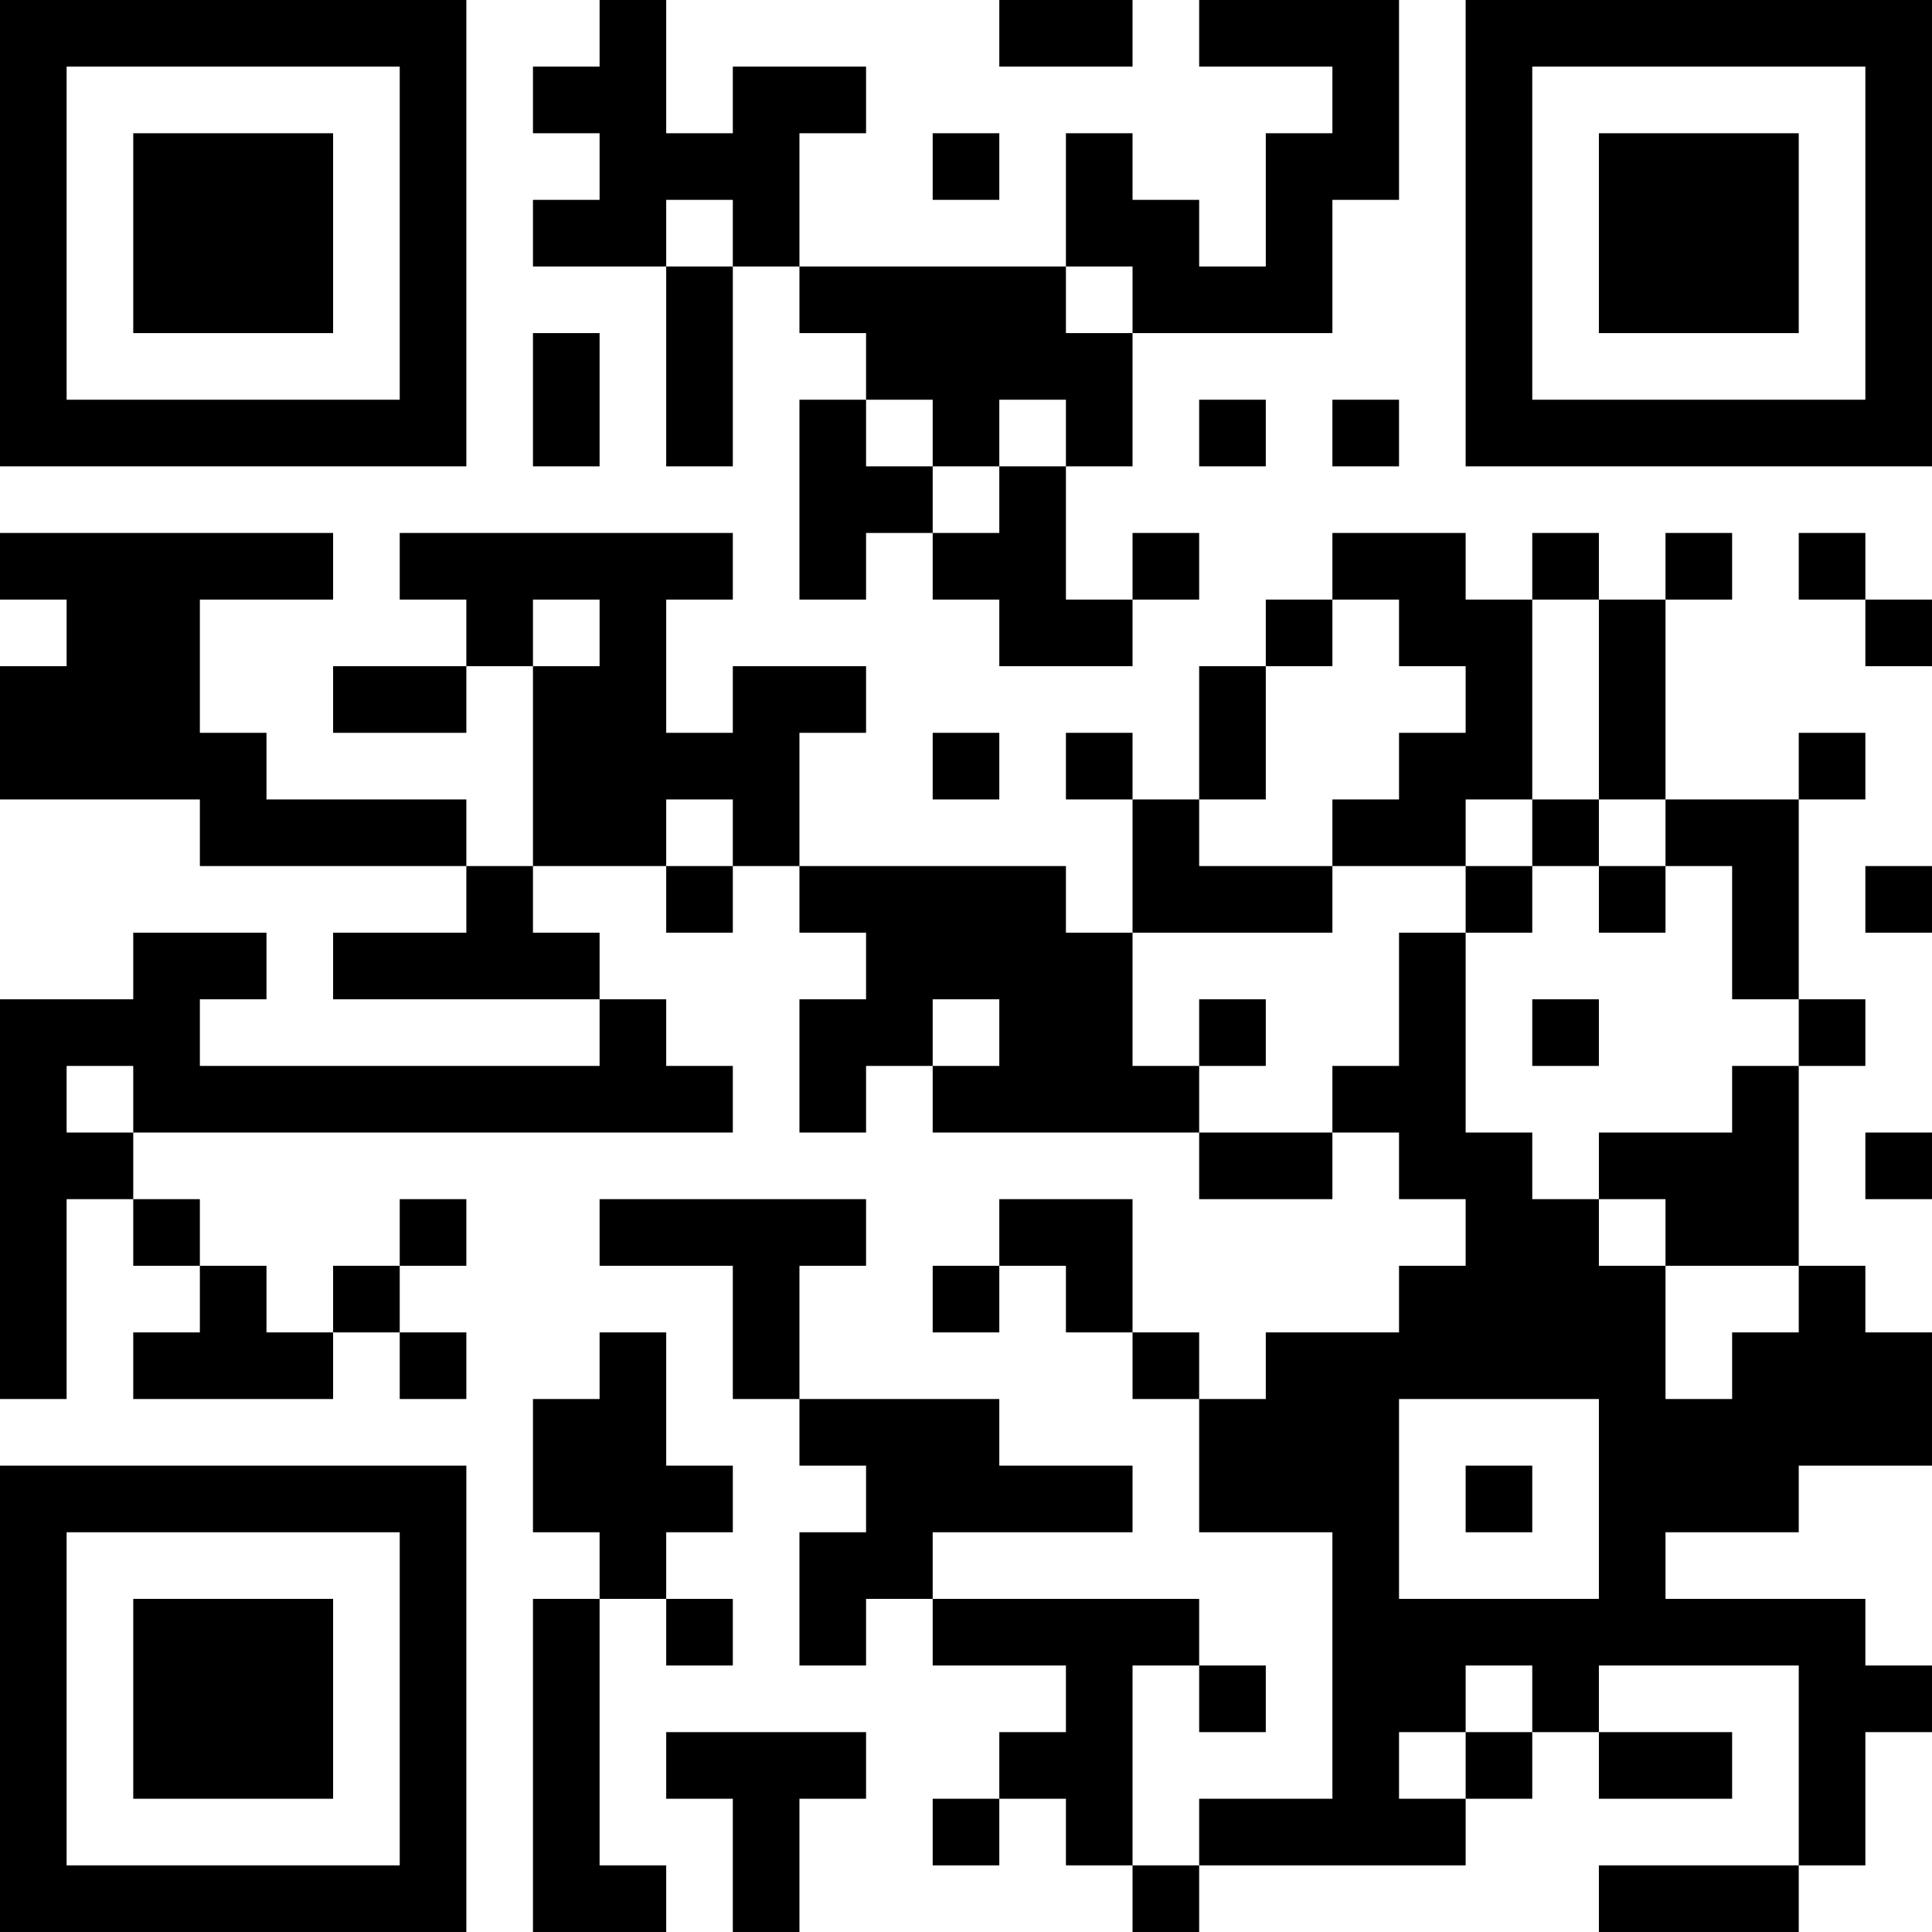 <?xml version="1.0" encoding="UTF-8"?>
<svg xmlns="http://www.w3.org/2000/svg" version="1.1" width="400" height="400" viewBox="0 0 400 400"><rect x="0" y="0" width="400" height="400" fill="#ffffff"/><g transform="scale(13.793)"><g transform="translate(0,0)"><path fill-rule="evenodd" d="M9 0L9 1L8 1L8 2L9 2L9 3L8 3L8 4L10 4L10 7L11 7L11 4L12 4L12 5L13 5L13 6L12 6L12 9L13 9L13 8L14 8L14 9L15 9L15 10L17 10L17 9L18 9L18 8L17 8L17 9L16 9L16 7L17 7L17 5L20 5L20 3L21 3L21 0L18 0L18 1L20 1L20 2L19 2L19 4L18 4L18 3L17 3L17 2L16 2L16 4L12 4L12 2L13 2L13 1L11 1L11 2L10 2L10 0ZM15 0L15 1L17 1L17 0ZM14 2L14 3L15 3L15 2ZM10 3L10 4L11 4L11 3ZM16 4L16 5L17 5L17 4ZM8 5L8 7L9 7L9 5ZM13 6L13 7L14 7L14 8L15 8L15 7L16 7L16 6L15 6L15 7L14 7L14 6ZM18 6L18 7L19 7L19 6ZM20 6L20 7L21 7L21 6ZM0 8L0 9L1 9L1 10L0 10L0 12L3 12L3 13L7 13L7 14L5 14L5 15L9 15L9 16L3 16L3 15L4 15L4 14L2 14L2 15L0 15L0 21L1 21L1 18L2 18L2 19L3 19L3 20L2 20L2 21L5 21L5 20L6 20L6 21L7 21L7 20L6 20L6 19L7 19L7 18L6 18L6 19L5 19L5 20L4 20L4 19L3 19L3 18L2 18L2 17L11 17L11 16L10 16L10 15L9 15L9 14L8 14L8 13L10 13L10 14L11 14L11 13L12 13L12 14L13 14L13 15L12 15L12 17L13 17L13 16L14 16L14 17L18 17L18 18L20 18L20 17L21 17L21 18L22 18L22 19L21 19L21 20L19 20L19 21L18 21L18 20L17 20L17 18L15 18L15 19L14 19L14 20L15 20L15 19L16 19L16 20L17 20L17 21L18 21L18 23L20 23L20 27L18 27L18 28L17 28L17 25L18 25L18 26L19 26L19 25L18 25L18 24L14 24L14 23L17 23L17 22L15 22L15 21L12 21L12 19L13 19L13 18L9 18L9 19L11 19L11 21L12 21L12 22L13 22L13 23L12 23L12 25L13 25L13 24L14 24L14 25L16 25L16 26L15 26L15 27L14 27L14 28L15 28L15 27L16 27L16 28L17 28L17 29L18 29L18 28L22 28L22 27L23 27L23 26L24 26L24 27L26 27L26 26L24 26L24 25L27 25L27 28L24 28L24 29L27 29L27 28L28 28L28 26L29 26L29 25L28 25L28 24L25 24L25 23L27 23L27 22L29 22L29 20L28 20L28 19L27 19L27 16L28 16L28 15L27 15L27 12L28 12L28 11L27 11L27 12L25 12L25 9L26 9L26 8L25 8L25 9L24 9L24 8L23 8L23 9L22 9L22 8L20 8L20 9L19 9L19 10L18 10L18 12L17 12L17 11L16 11L16 12L17 12L17 14L16 14L16 13L12 13L12 11L13 11L13 10L11 10L11 11L10 11L10 9L11 9L11 8L6 8L6 9L7 9L7 10L5 10L5 11L7 11L7 10L8 10L8 13L7 13L7 12L4 12L4 11L3 11L3 9L5 9L5 8ZM27 8L27 9L28 9L28 10L29 10L29 9L28 9L28 8ZM8 9L8 10L9 10L9 9ZM20 9L20 10L19 10L19 12L18 12L18 13L20 13L20 14L17 14L17 16L18 16L18 17L20 17L20 16L21 16L21 14L22 14L22 17L23 17L23 18L24 18L24 19L25 19L25 21L26 21L26 20L27 20L27 19L25 19L25 18L24 18L24 17L26 17L26 16L27 16L27 15L26 15L26 13L25 13L25 12L24 12L24 9L23 9L23 12L22 12L22 13L20 13L20 12L21 12L21 11L22 11L22 10L21 10L21 9ZM14 11L14 12L15 12L15 11ZM10 12L10 13L11 13L11 12ZM23 12L23 13L22 13L22 14L23 14L23 13L24 13L24 14L25 14L25 13L24 13L24 12ZM28 13L28 14L29 14L29 13ZM14 15L14 16L15 16L15 15ZM18 15L18 16L19 16L19 15ZM23 15L23 16L24 16L24 15ZM1 16L1 17L2 17L2 16ZM28 17L28 18L29 18L29 17ZM9 20L9 21L8 21L8 23L9 23L9 24L8 24L8 29L10 29L10 28L9 28L9 24L10 24L10 25L11 25L11 24L10 24L10 23L11 23L11 22L10 22L10 20ZM21 21L21 24L24 24L24 21ZM22 22L22 23L23 23L23 22ZM22 25L22 26L21 26L21 27L22 27L22 26L23 26L23 25ZM10 26L10 27L11 27L11 29L12 29L12 27L13 27L13 26ZM0 0L0 7L7 7L7 0ZM1 1L1 6L6 6L6 1ZM2 2L2 5L5 5L5 2ZM22 0L22 7L29 7L29 0ZM23 1L23 6L28 6L28 1ZM24 2L24 5L27 5L27 2ZM0 22L0 29L7 29L7 22ZM1 23L1 28L6 28L6 23ZM2 24L2 27L5 27L5 24Z" fill="#000000"/></g></g></svg>

